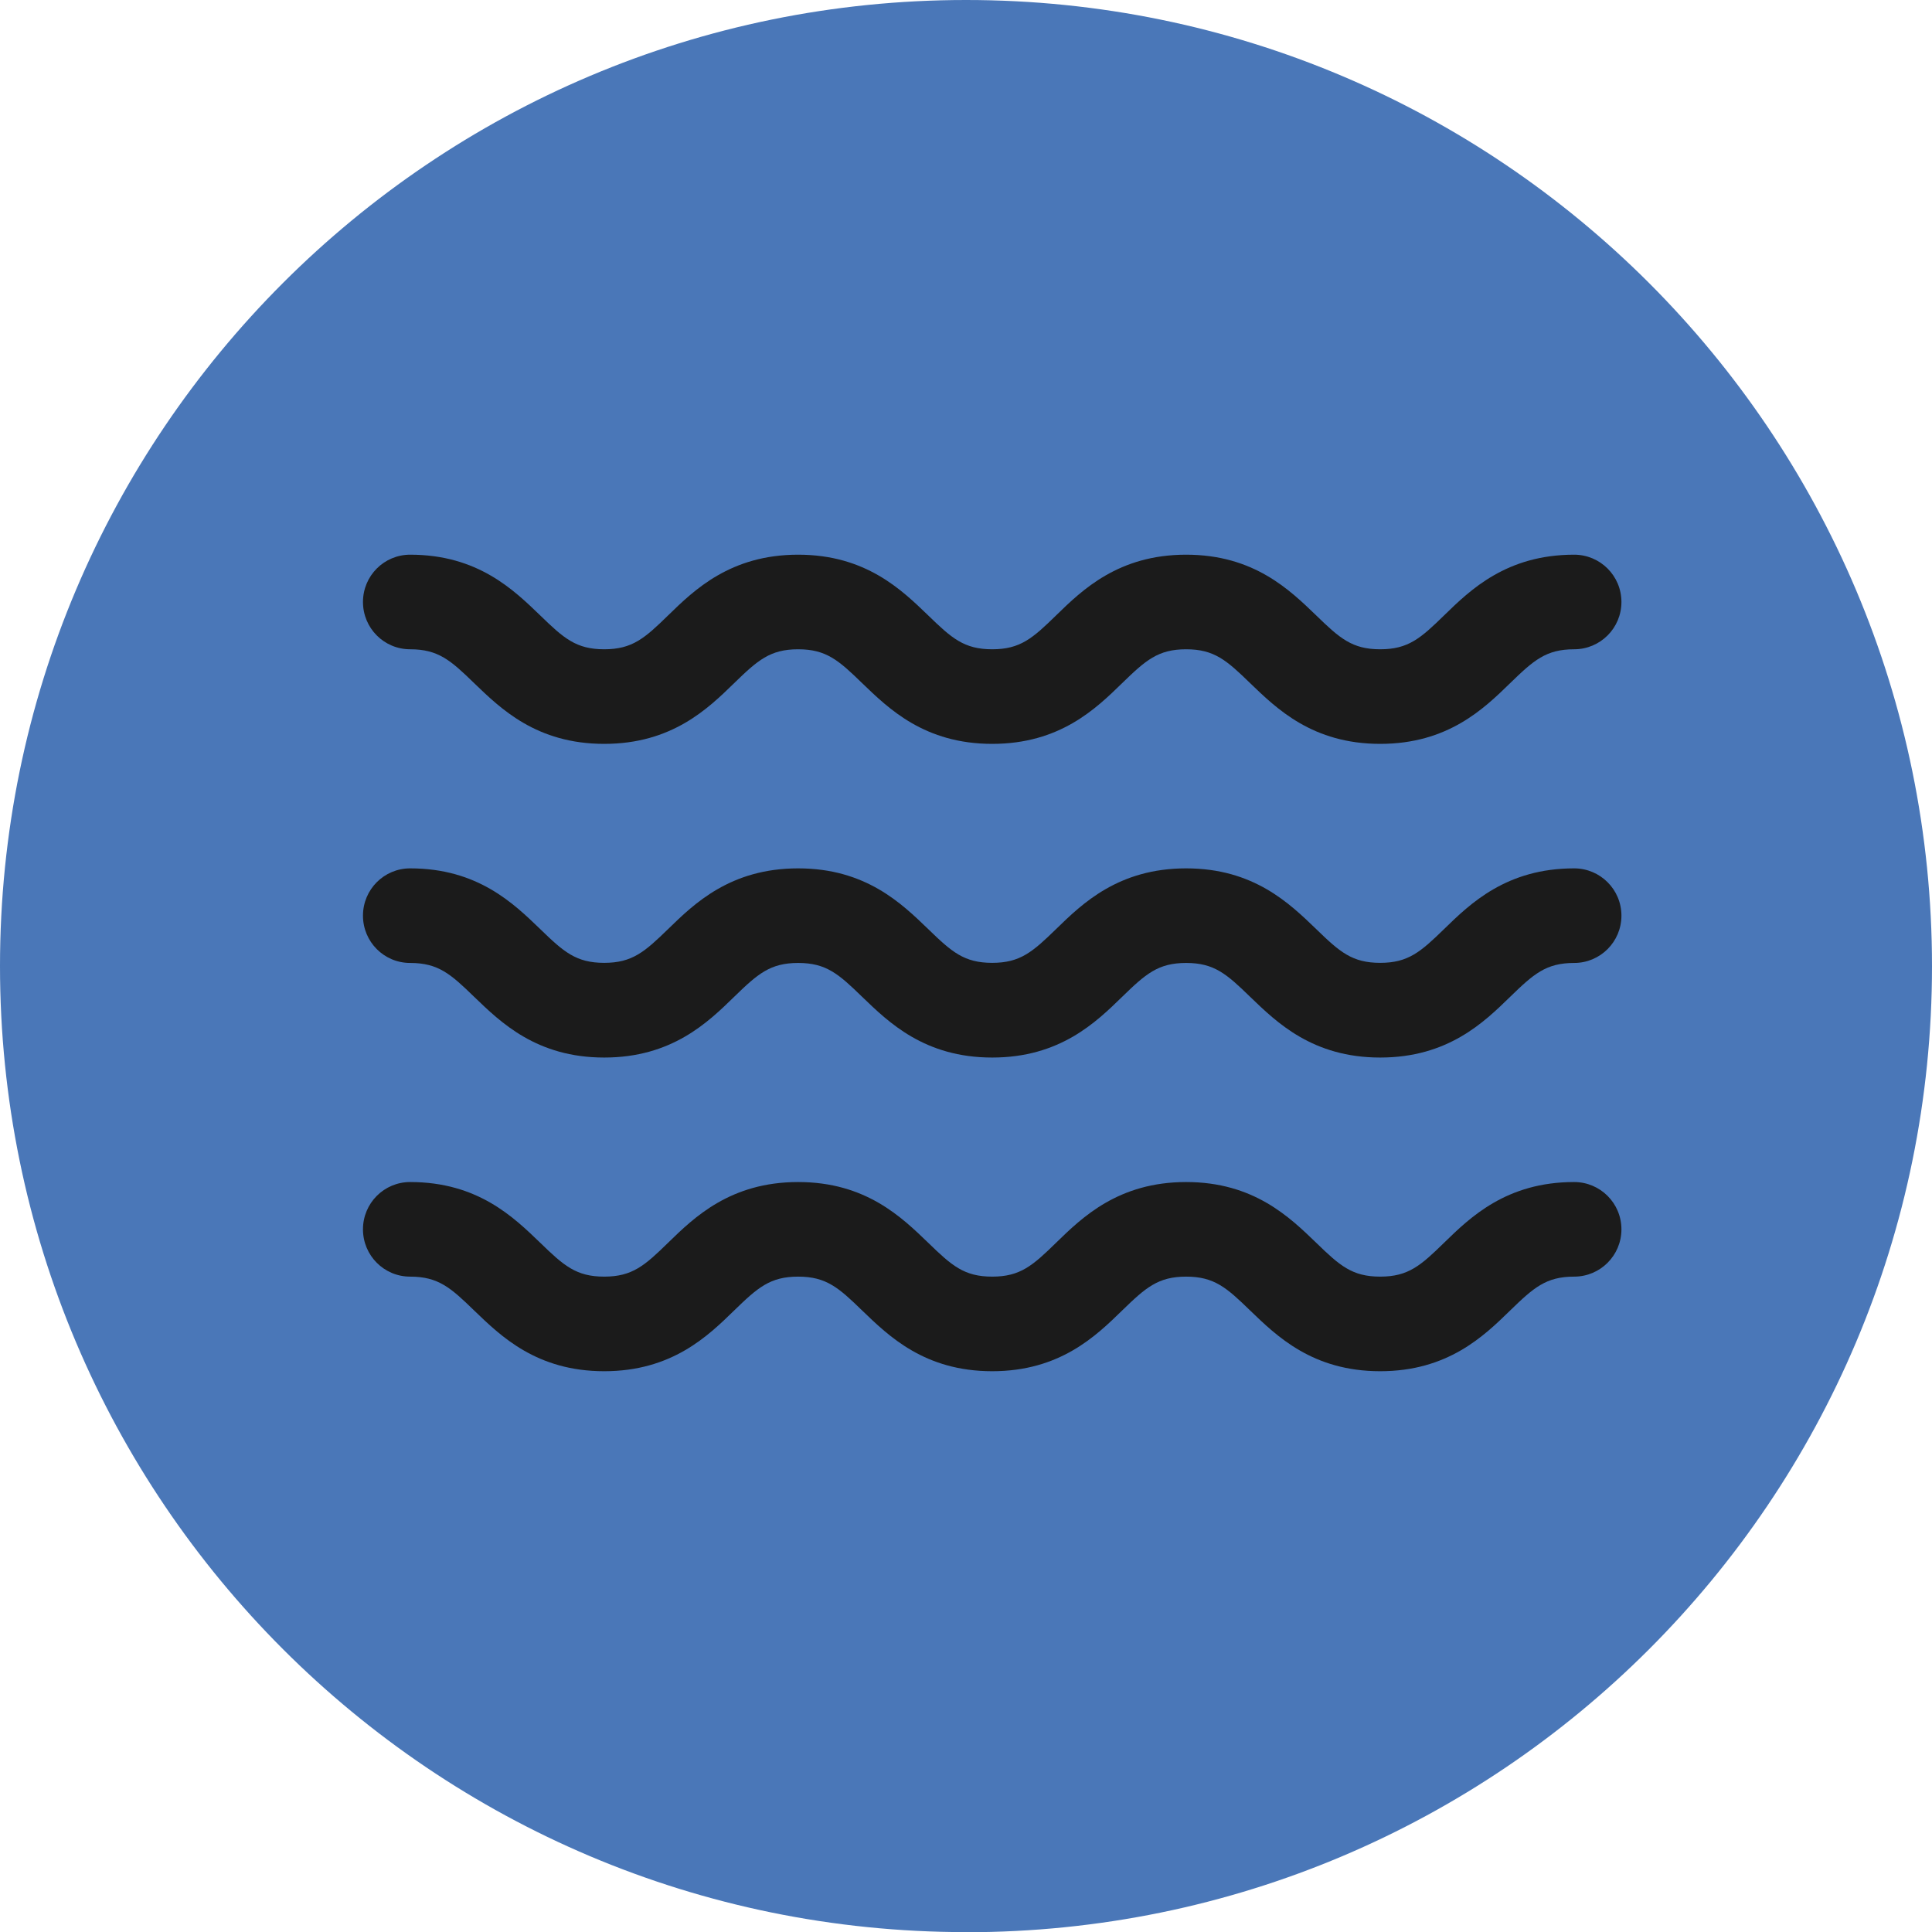 <?xml version="1.0" encoding="UTF-8"?><svg id="Layer_1" xmlns="http://www.w3.org/2000/svg" viewBox="0 0 174.43 174.45"><defs><style>.cls-1{fill:#4a77b8;}.cls-2{fill:#1b1b1b;}</style></defs><path class="cls-1" d="M87.22,174.45c48.16,0,87.21-39.05,87.21-87.22S135.38,0,87.22,0,0,39.05,0,87.22s39.05,87.22,87.22,87.22Z"/><path class="cls-2" d="M124.61,123.8c-6.11,0-9.35-3.18-11.74-5.48-2.12-2.06-3.24-3.06-5.78-3.06s-3.66,1-5.78,3.06c-2.36,2.3-5.62,5.48-11.73,5.48s-9.35-3.18-11.74-5.48c-2.12-2.06-3.24-3.06-5.78-3.06s-3.66,1-5.78,3.06c-2.36,2.3-5.62,5.48-11.73,5.48s-9.35-3.18-11.74-5.48c-2.12-2.06-3.24-3.06-5.78-3.06-2.36,0-4.26-1.91-4.26-4.27s1.9-4.27,4.26-4.27c6.11,0,9.35,3.18,11.74,5.48,2.12,2.06,3.24,3.06,5.78,3.06s3.66-1,5.77-3.06c2.36-2.3,5.63-5.48,11.74-5.48s9.35,3.18,11.74,5.48c2.12,2.06,3.24,3.06,5.78,3.06s3.66-1,5.77-3.06c2.36-2.3,5.63-5.48,11.74-5.48s9.35,3.18,11.74,5.48c2.12,2.06,3.24,3.06,5.78,3.06s3.66-1,5.77-3.06c2.36-2.3,5.63-5.48,11.74-5.48,2.36,0,4.27,1.91,4.27,4.27s-1.91,4.27-4.27,4.27c-2.54,0-3.66,1-5.78,3.06-2.36,2.3-5.62,5.48-11.73,5.48Z"/><path class="cls-2" d="M124.61,95.48c-6.11,0-9.35-3.18-11.74-5.48-2.12-2.06-3.24-3.06-5.78-3.06s-3.66,1-5.78,3.06c-2.36,2.3-5.62,5.48-11.73,5.48s-9.35-3.18-11.74-5.48c-2.12-2.06-3.24-3.06-5.78-3.06s-3.66,1-5.78,3.06c-2.36,2.3-5.62,5.48-11.73,5.48s-9.35-3.18-11.74-5.48c-2.12-2.06-3.24-3.06-5.78-3.06-2.36,0-4.26-1.91-4.26-4.27s1.9-4.27,4.26-4.27c6.11,0,9.35,3.18,11.74,5.48,2.12,2.06,3.24,3.05,5.78,3.05s3.66-1,5.77-3.05c2.36-2.3,5.63-5.48,11.74-5.48s9.35,3.18,11.74,5.48c2.12,2.06,3.24,3.05,5.78,3.05s3.66-1,5.77-3.05c2.36-2.3,5.63-5.48,11.74-5.48s9.35,3.18,11.74,5.48c2.12,2.06,3.24,3.05,5.78,3.05s3.66-1,5.77-3.05c2.36-2.3,5.63-5.48,11.74-5.48,2.36,0,4.27,1.91,4.27,4.27s-1.91,4.27-4.27,4.27c-2.54,0-3.66,1-5.78,3.06-2.36,2.3-5.62,5.48-11.73,5.48Z"/><path class="cls-2" d="M124.61,67.16c-6.11,0-9.35-3.18-11.74-5.48-2.12-2.06-3.24-3.06-5.78-3.06s-3.66,1-5.78,3.06c-2.36,2.3-5.62,5.48-11.73,5.48s-9.35-3.18-11.74-5.48c-2.12-2.06-3.24-3.06-5.78-3.06s-3.66,1-5.78,3.06c-2.36,2.3-5.62,5.48-11.73,5.48s-9.35-3.18-11.74-5.48c-2.12-2.06-3.24-3.06-5.78-3.06-2.36,0-4.26-1.91-4.26-4.27s1.9-4.27,4.26-4.27c6.11,0,9.35,3.18,11.74,5.48,2.12,2.06,3.24,3.06,5.78,3.06s3.66-1,5.77-3.06c2.36-2.3,5.63-5.48,11.74-5.48s9.35,3.18,11.74,5.48c2.12,2.06,3.24,3.06,5.78,3.06s3.66-1,5.77-3.06c2.36-2.3,5.63-5.48,11.74-5.48s9.35,3.18,11.74,5.48c2.12,2.06,3.24,3.06,5.78,3.06s3.66-1,5.77-3.06c2.36-2.3,5.63-5.48,11.74-5.48,2.36,0,4.27,1.91,4.27,4.27s-1.91,4.27-4.27,4.27c-2.54,0-3.66,1-5.78,3.06-2.36,2.3-5.62,5.48-11.73,5.48Z"/></svg>
